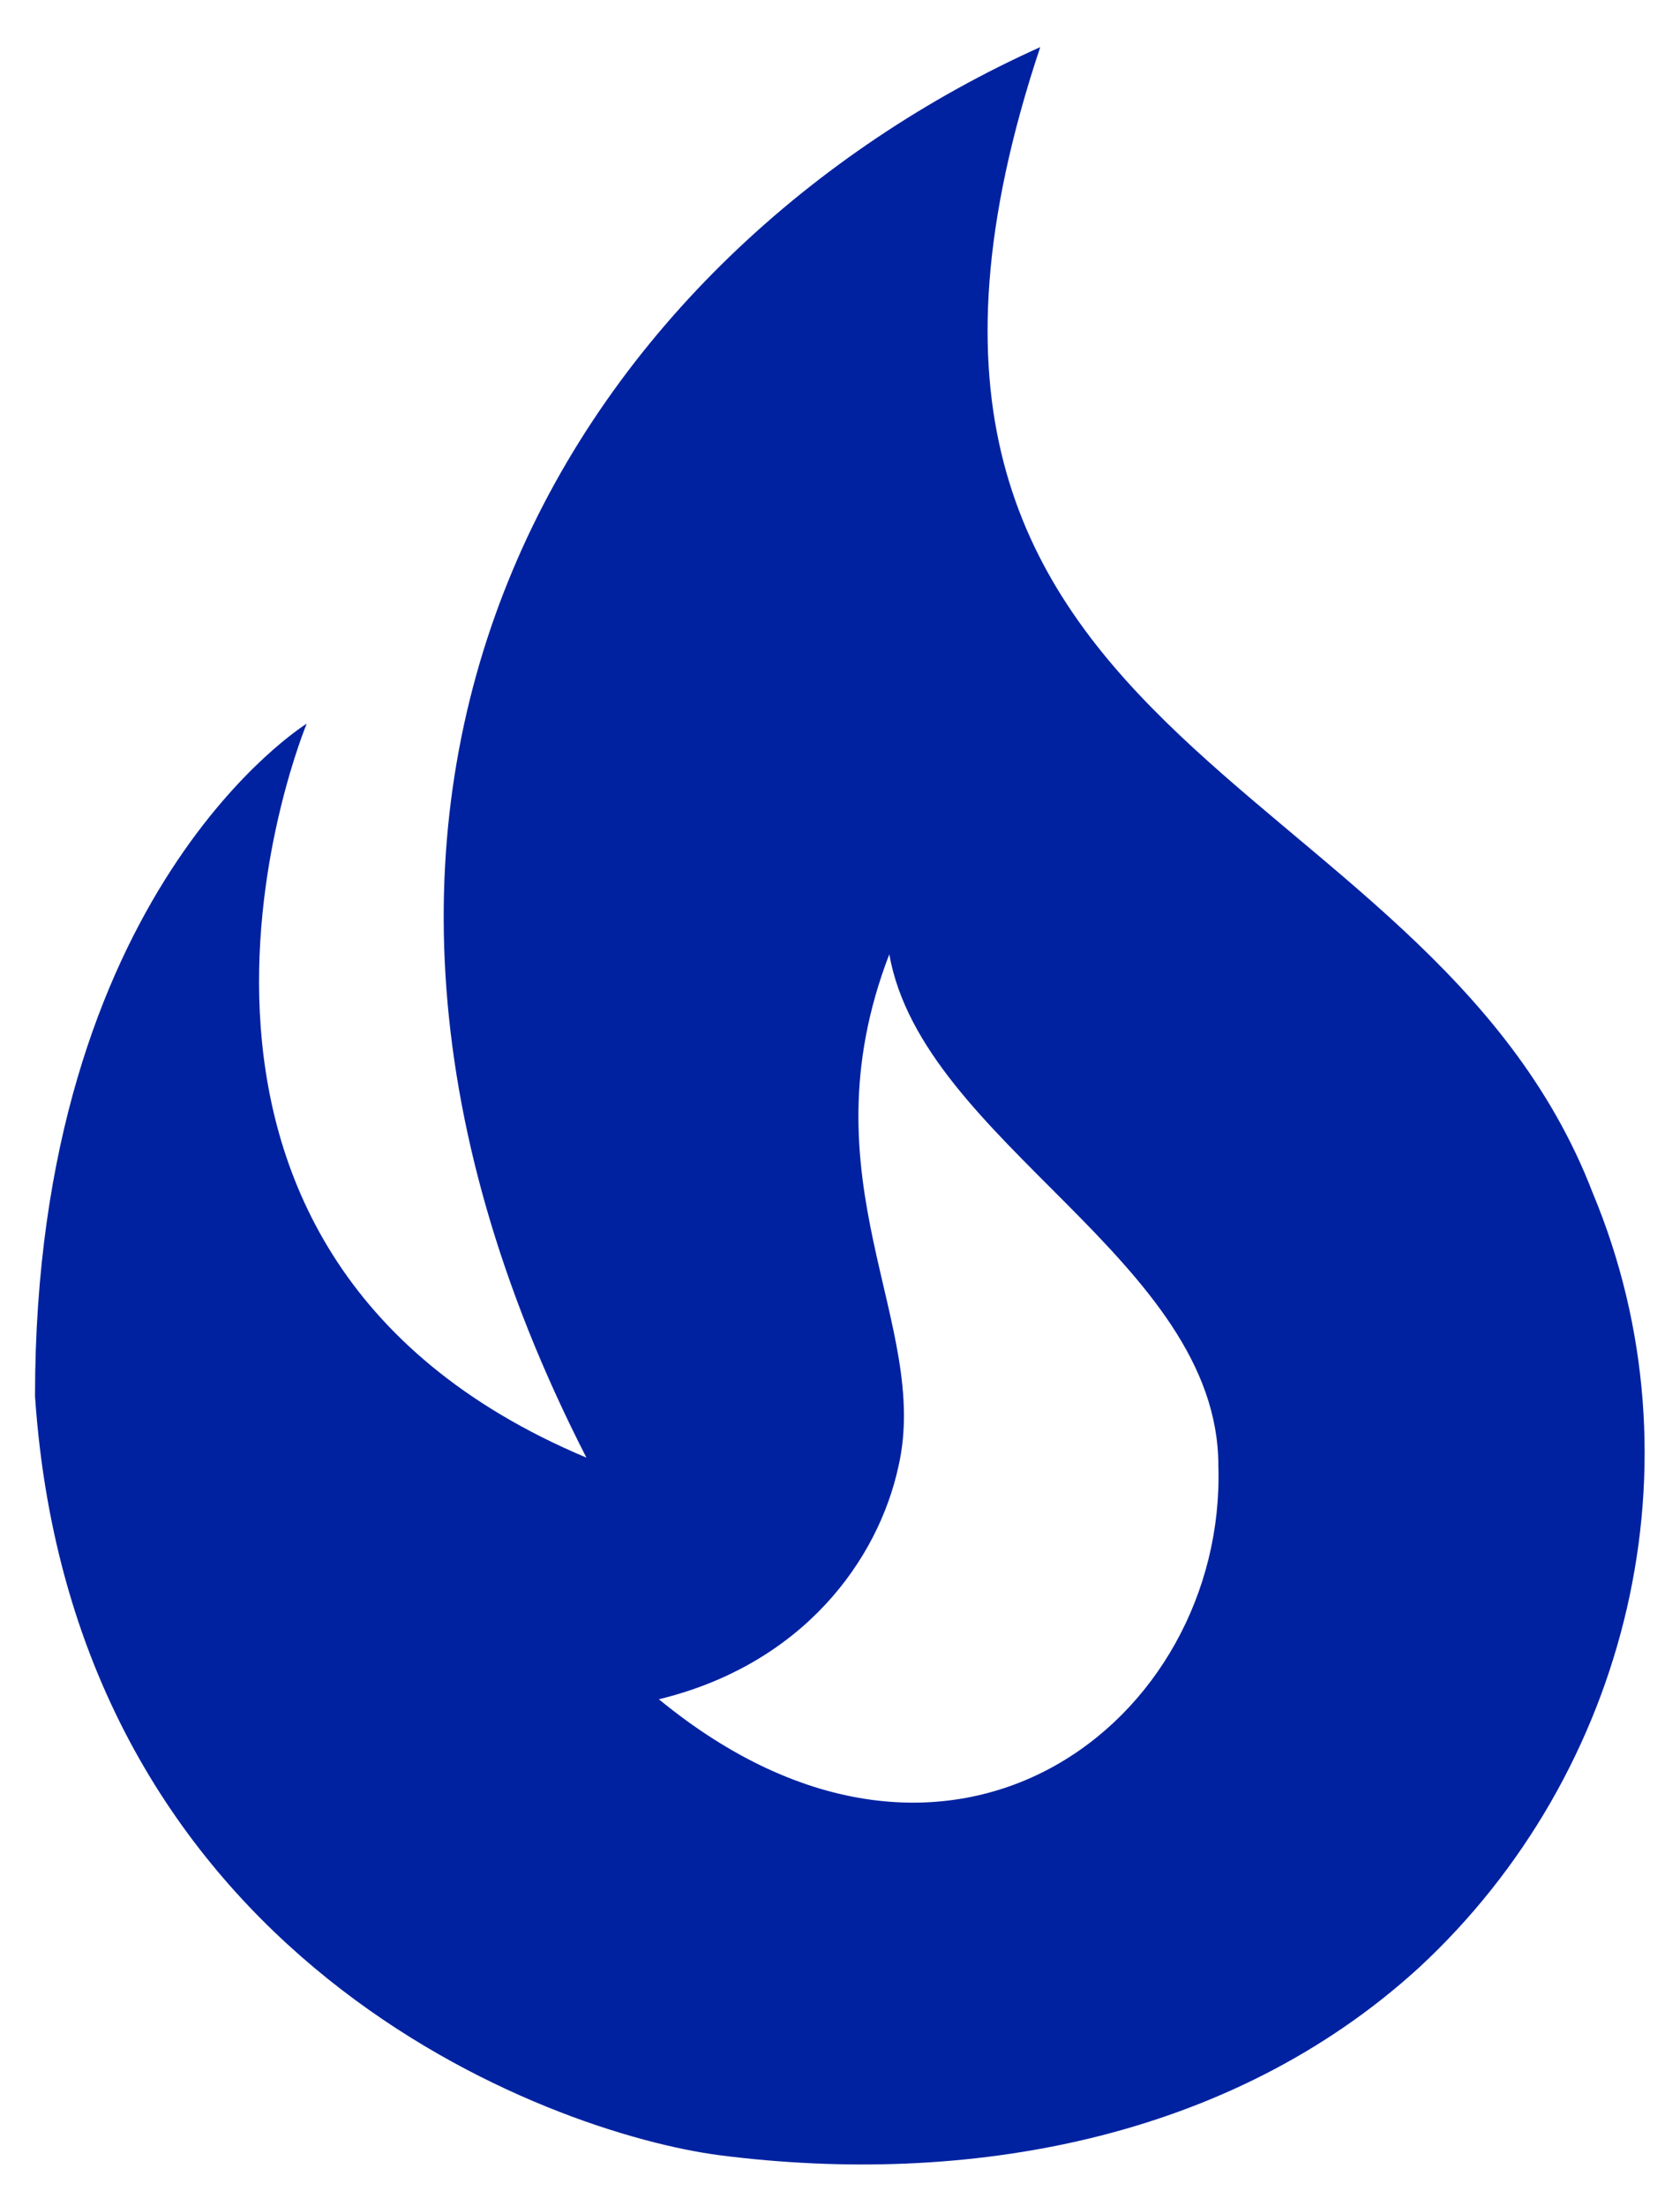 <svg width="32" height="42" viewBox="0 0 32 42" fill="none" xmlns="http://www.w3.org/2000/svg">
<path d="M30.337 22.709C27.155 14.429 15.329 14.333 19.814 0.897C11.247 4.75 4.462 14.659 11.17 27.75C1.683 23.763 5.842 13.777 5.842 13.777C5.842 13.777 0.667 16.959 0.667 26.581C1.395 37.314 10.461 40.611 13.719 41.032C18.377 41.627 23.418 40.764 27.04 37.448C31.027 33.749 32.483 27.846 30.337 22.709ZM12.55 32.35C15.31 31.679 16.728 29.686 17.112 27.922C17.744 25.182 15.272 22.498 16.939 18.167C17.572 21.751 23.207 23.993 23.207 27.903C23.36 32.752 18.108 36.912 12.55 32.35Z" fill="#0022A0"/>
</svg>
